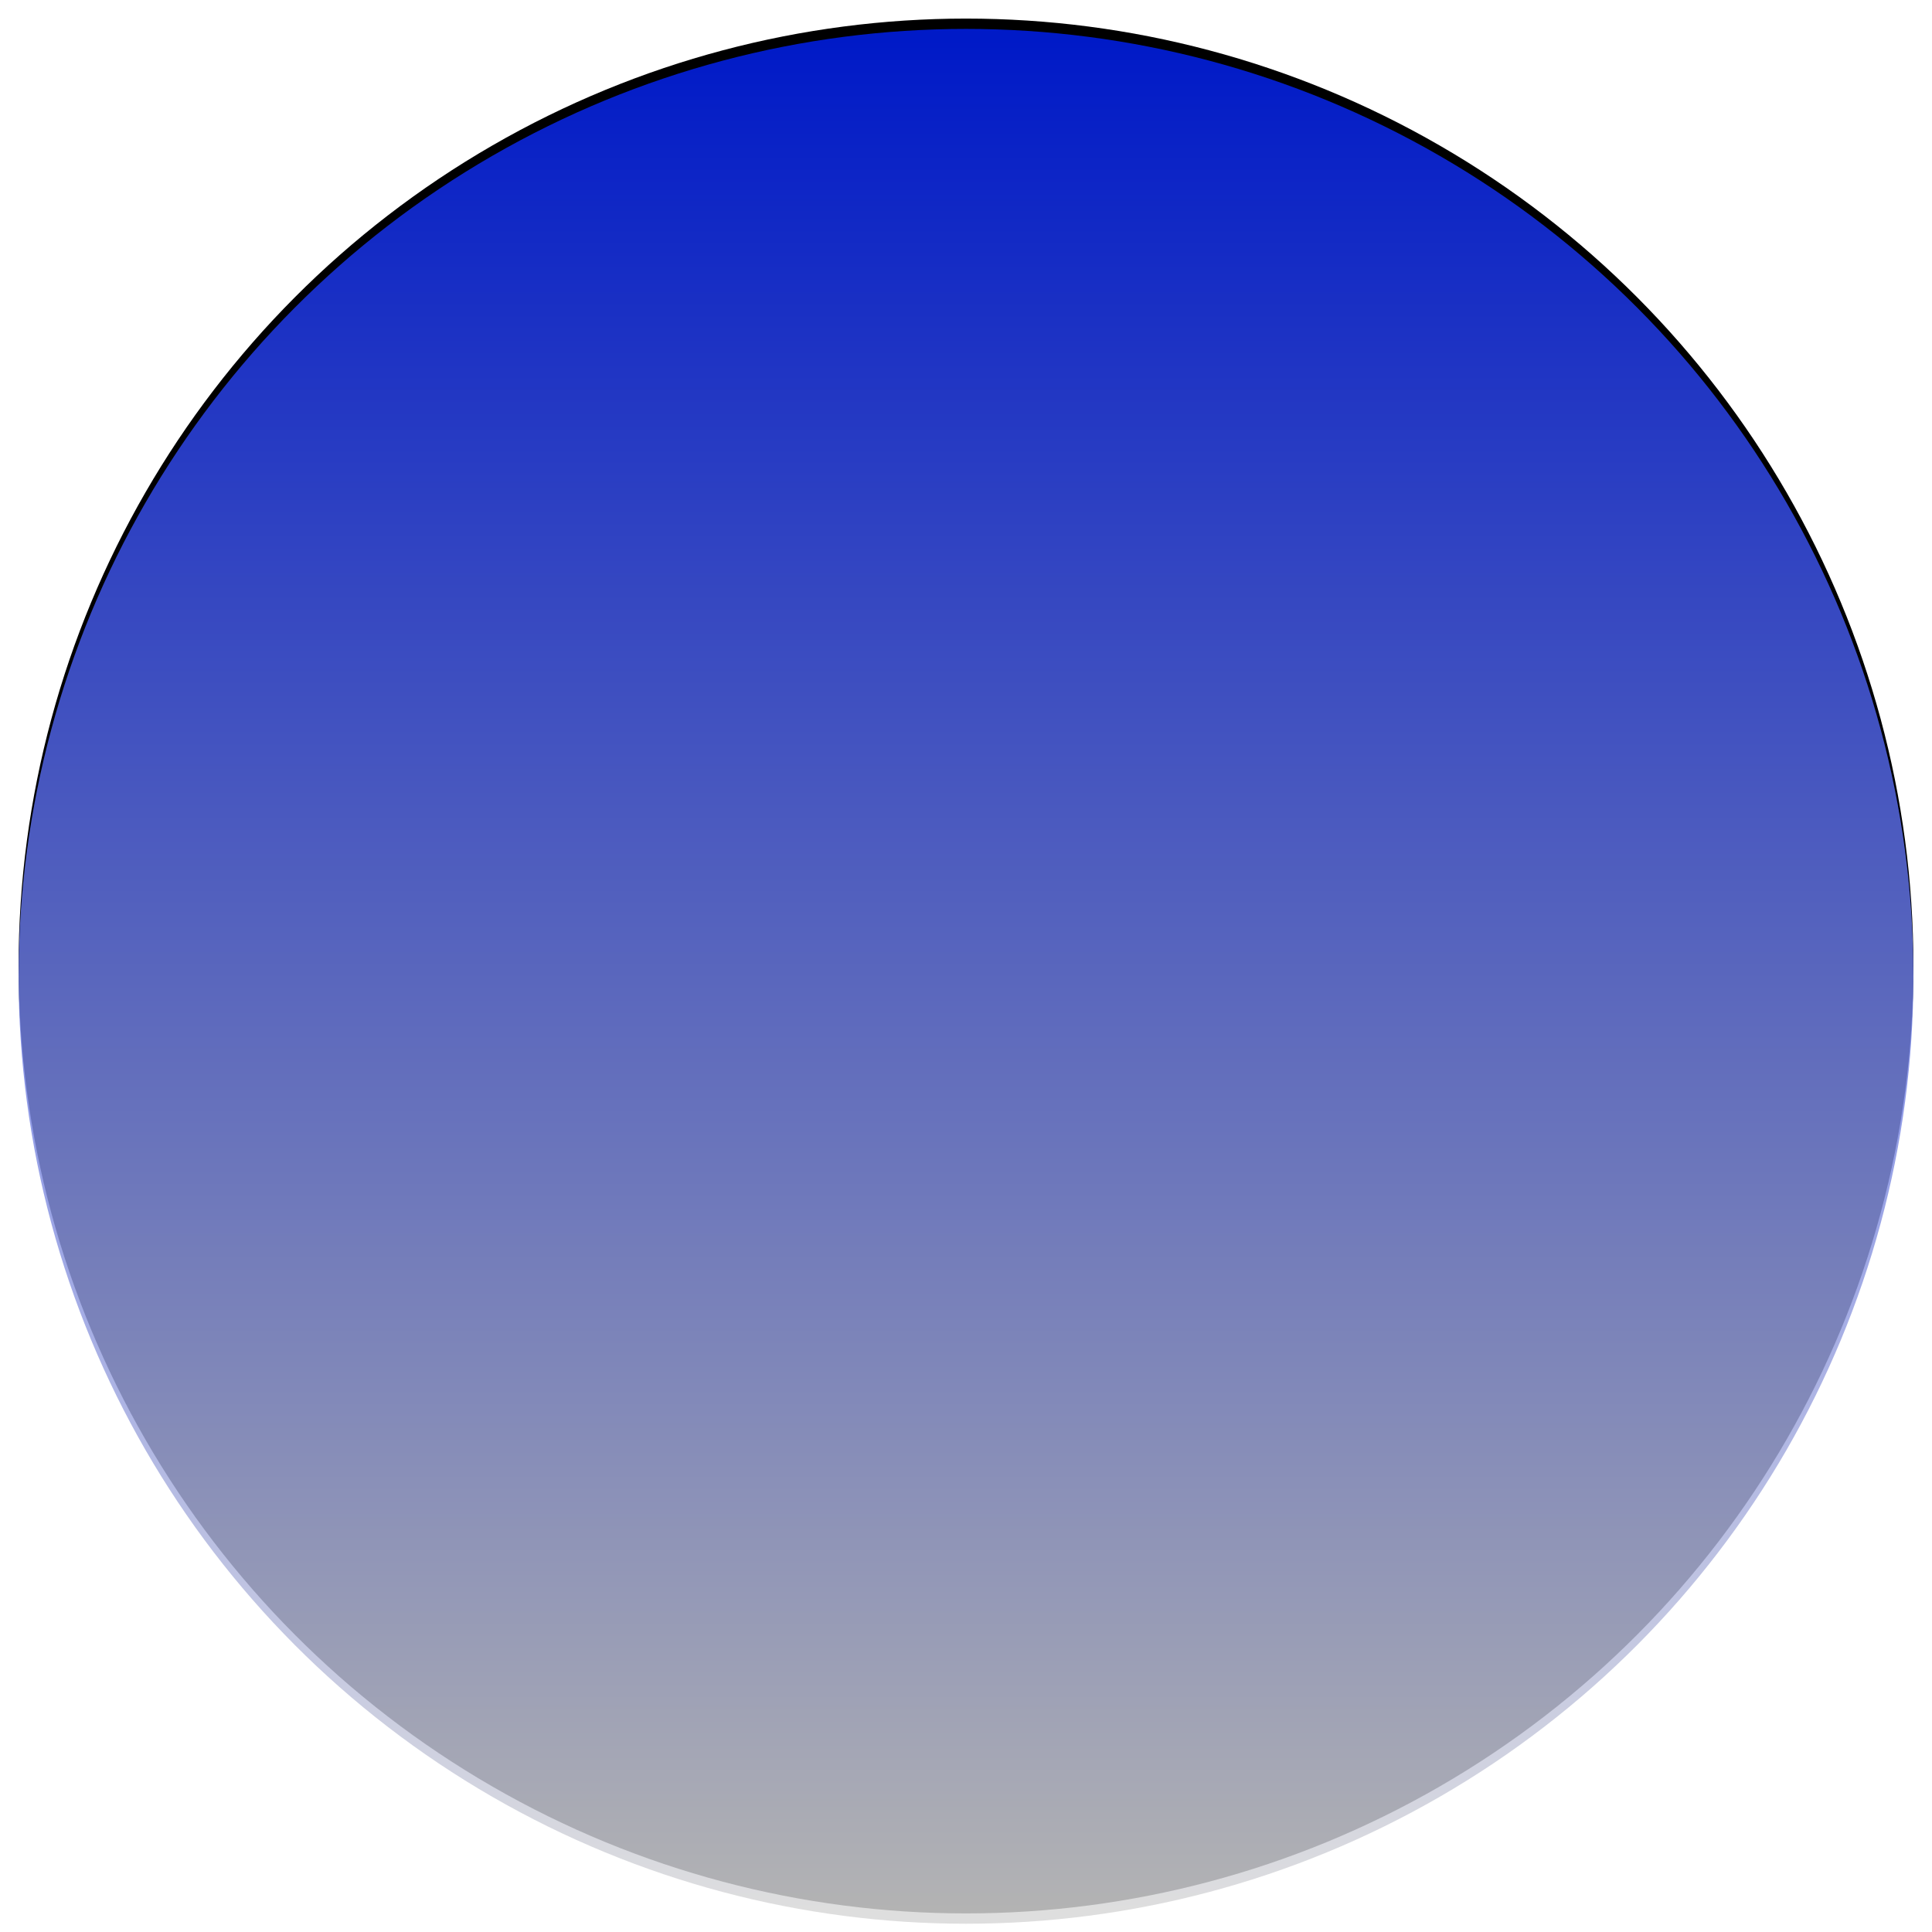 <svg xmlns="http://www.w3.org/2000/svg" xmlns:xlink="http://www.w3.org/1999/xlink" width="1871" height="1871" viewBox="0 0 1871 1871">
  <defs>
    <linearGradient id="shadow-c" x1="50%" x2="50%" y1="0%" y2="100%">
      <stop offset="0%" stop-color="#001FF0"/>
      <stop offset="100%" stop-color="#D8D8D8"/>
    </linearGradient>
    <circle id="shadow-b" cx="998.5" cy="997.5" r="917.5"/>
    <filter id="shadow-a" width="103.5%" height="103.5%" x="-1.7%" y="-2.3%" filterUnits="objectBoundingBox">
      <feOffset dy="-10" in="SourceAlpha" result="shadowOffsetOuter1"/>
      <feGaussianBlur in="shadowOffsetOuter1" result="shadowBlurOuter1" stdDeviation="9"/>
      <feComposite in="shadowBlurOuter1" in2="SourceAlpha" operator="out" result="shadowBlurOuter1"/>
      <feColorMatrix in="shadowBlurOuter1" values="0 0 0 0 0.034   0 0 0 0 0.206   0 0 0 0 0.432  0 0 0 1 0"/>
    </filter>
  </defs>
  <g fill="none" fill-rule="evenodd" transform="translate(-63 -52)">
    <use fill="#000" filter="url(#shadow-a)" xlink:href="#shadow-b"/>
    <use fill="url(#shadow-c)" fill-opacity=".83" xlink:href="#shadow-b"/>
  </g>
</svg>
